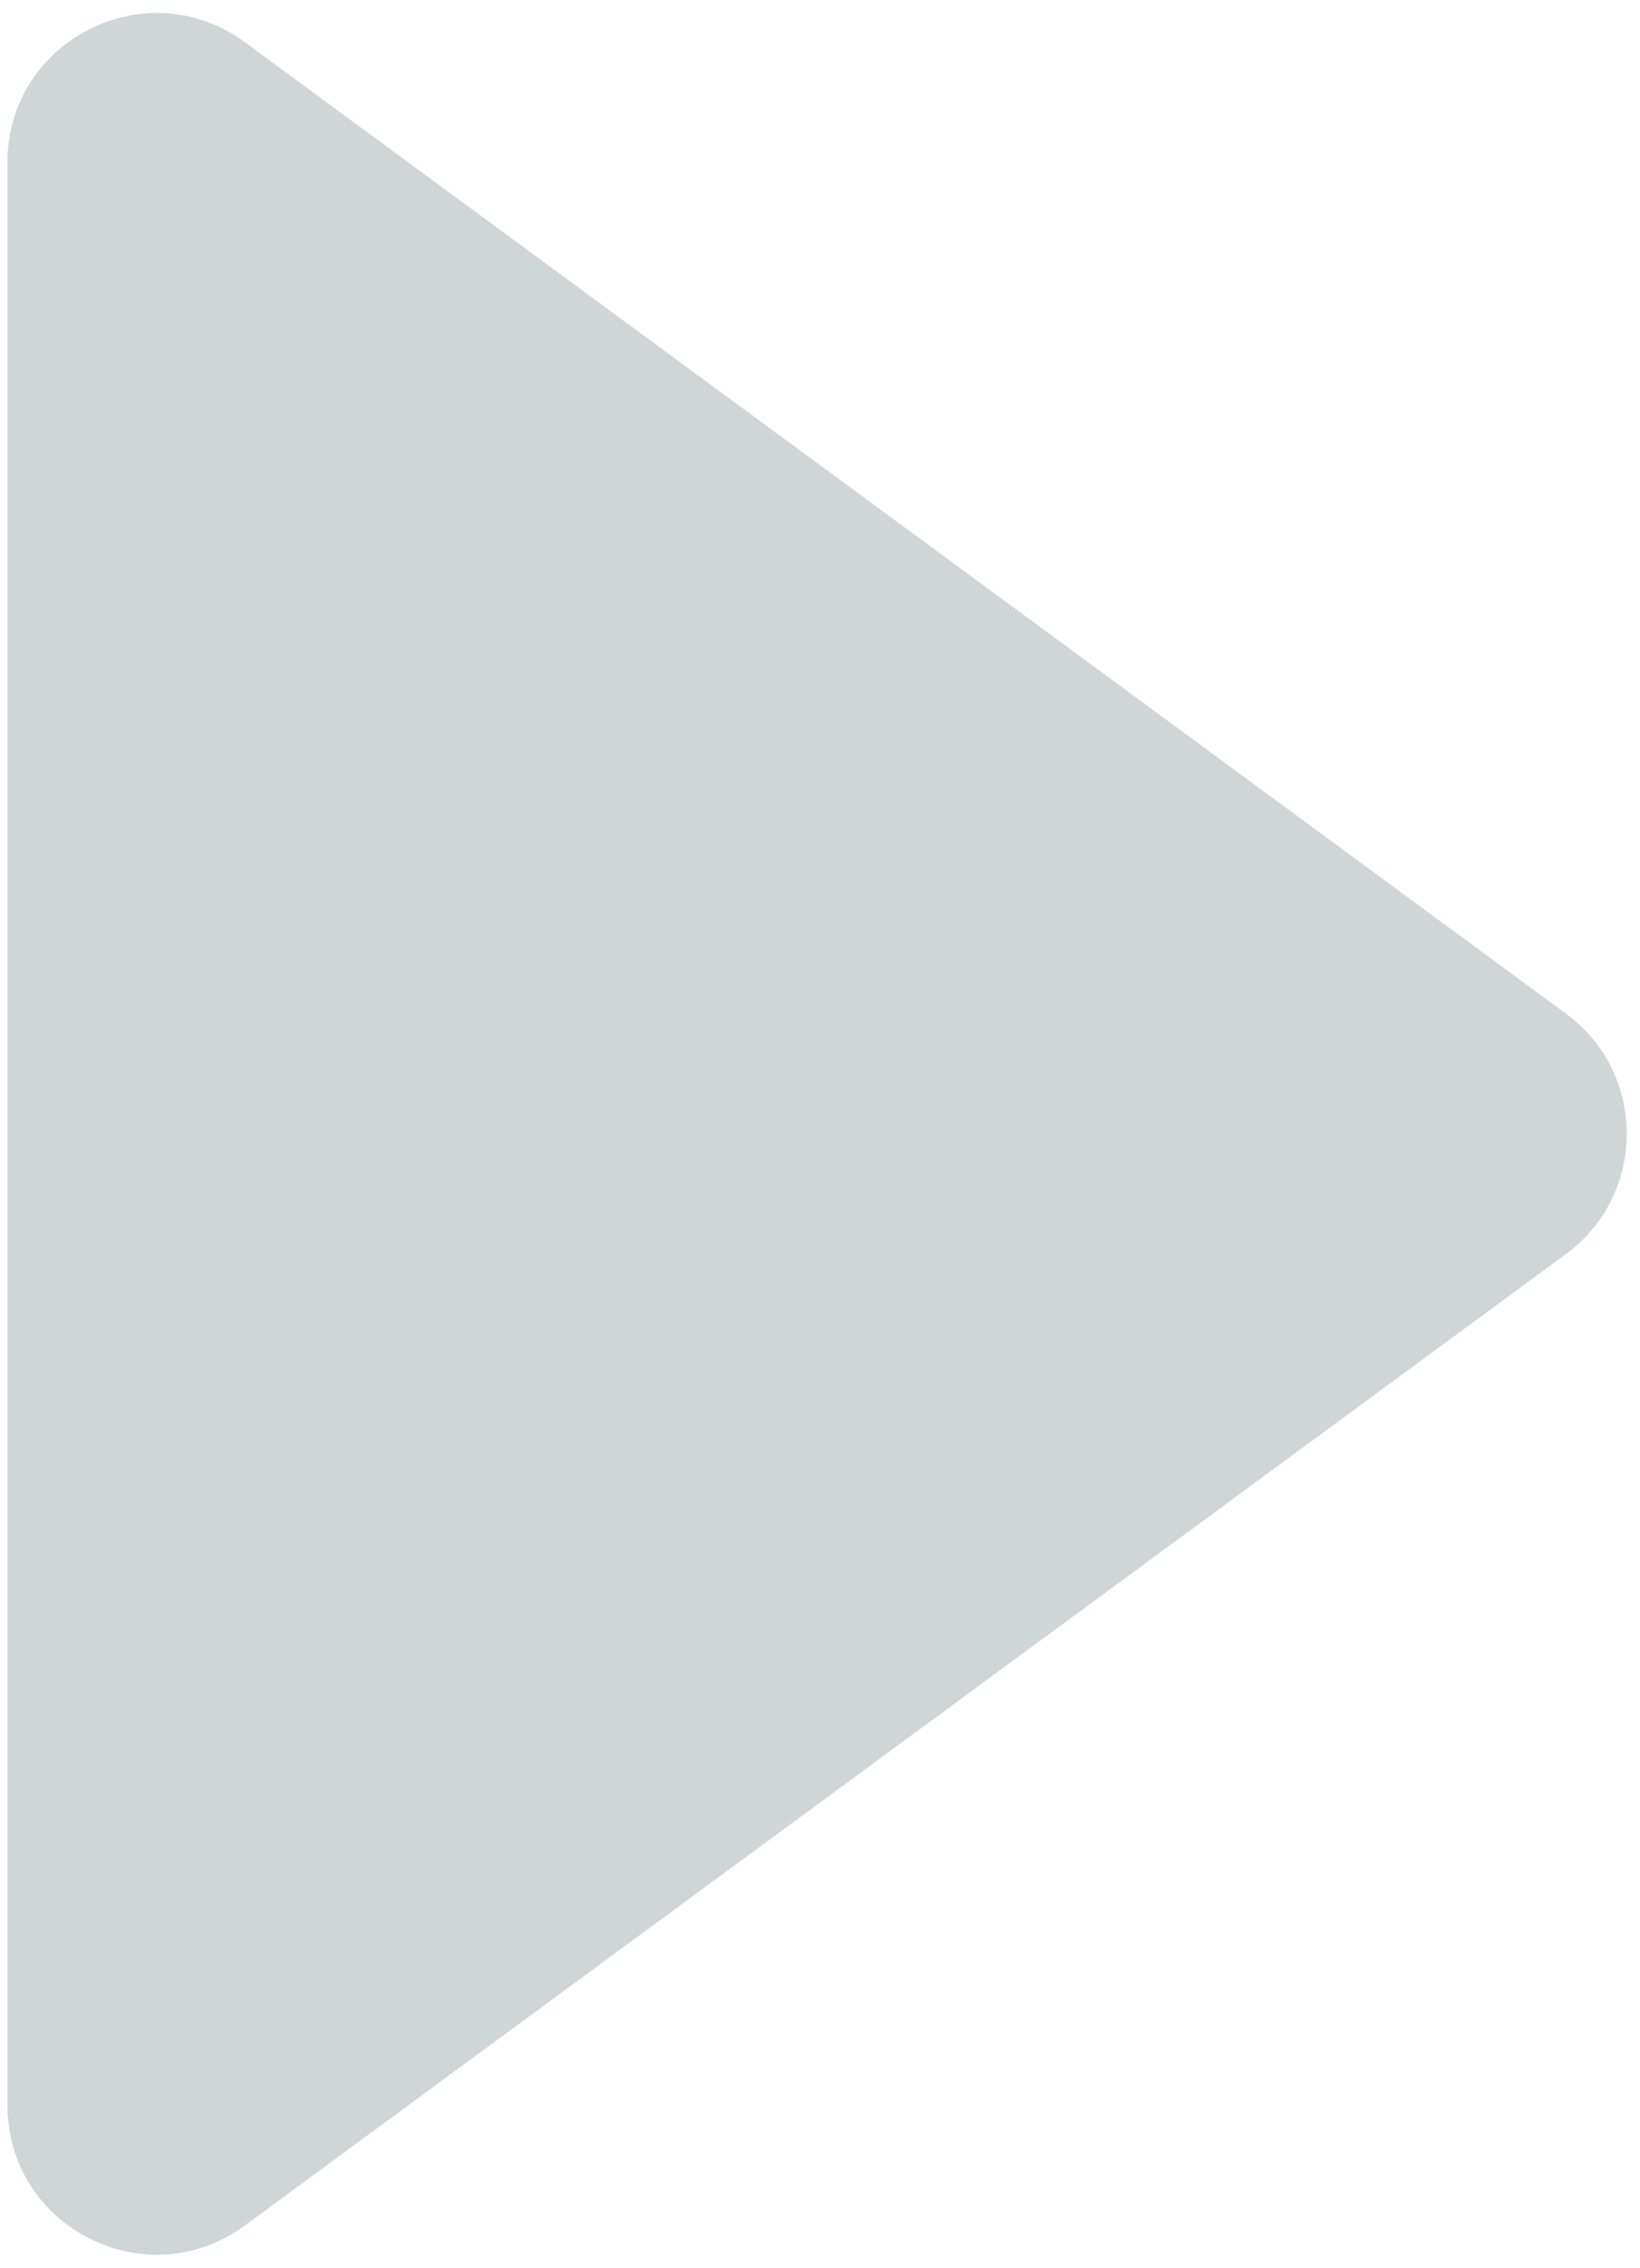 <svg width="55" height="76" viewBox="0 0 55 76" fill="none" xmlns="http://www.w3.org/2000/svg">
<path d="M52.517 42.029C55.236 40.031 55.236 35.969 52.517 33.971L8.211 1.414C4.909 -1.012 0.25 1.346 0.25 5.444L0.25 70.556C0.25 74.654 4.909 77.012 8.211 74.586L52.517 42.029Z" fill="#2A4845" fill-opacity="0.22"/>
</svg>
